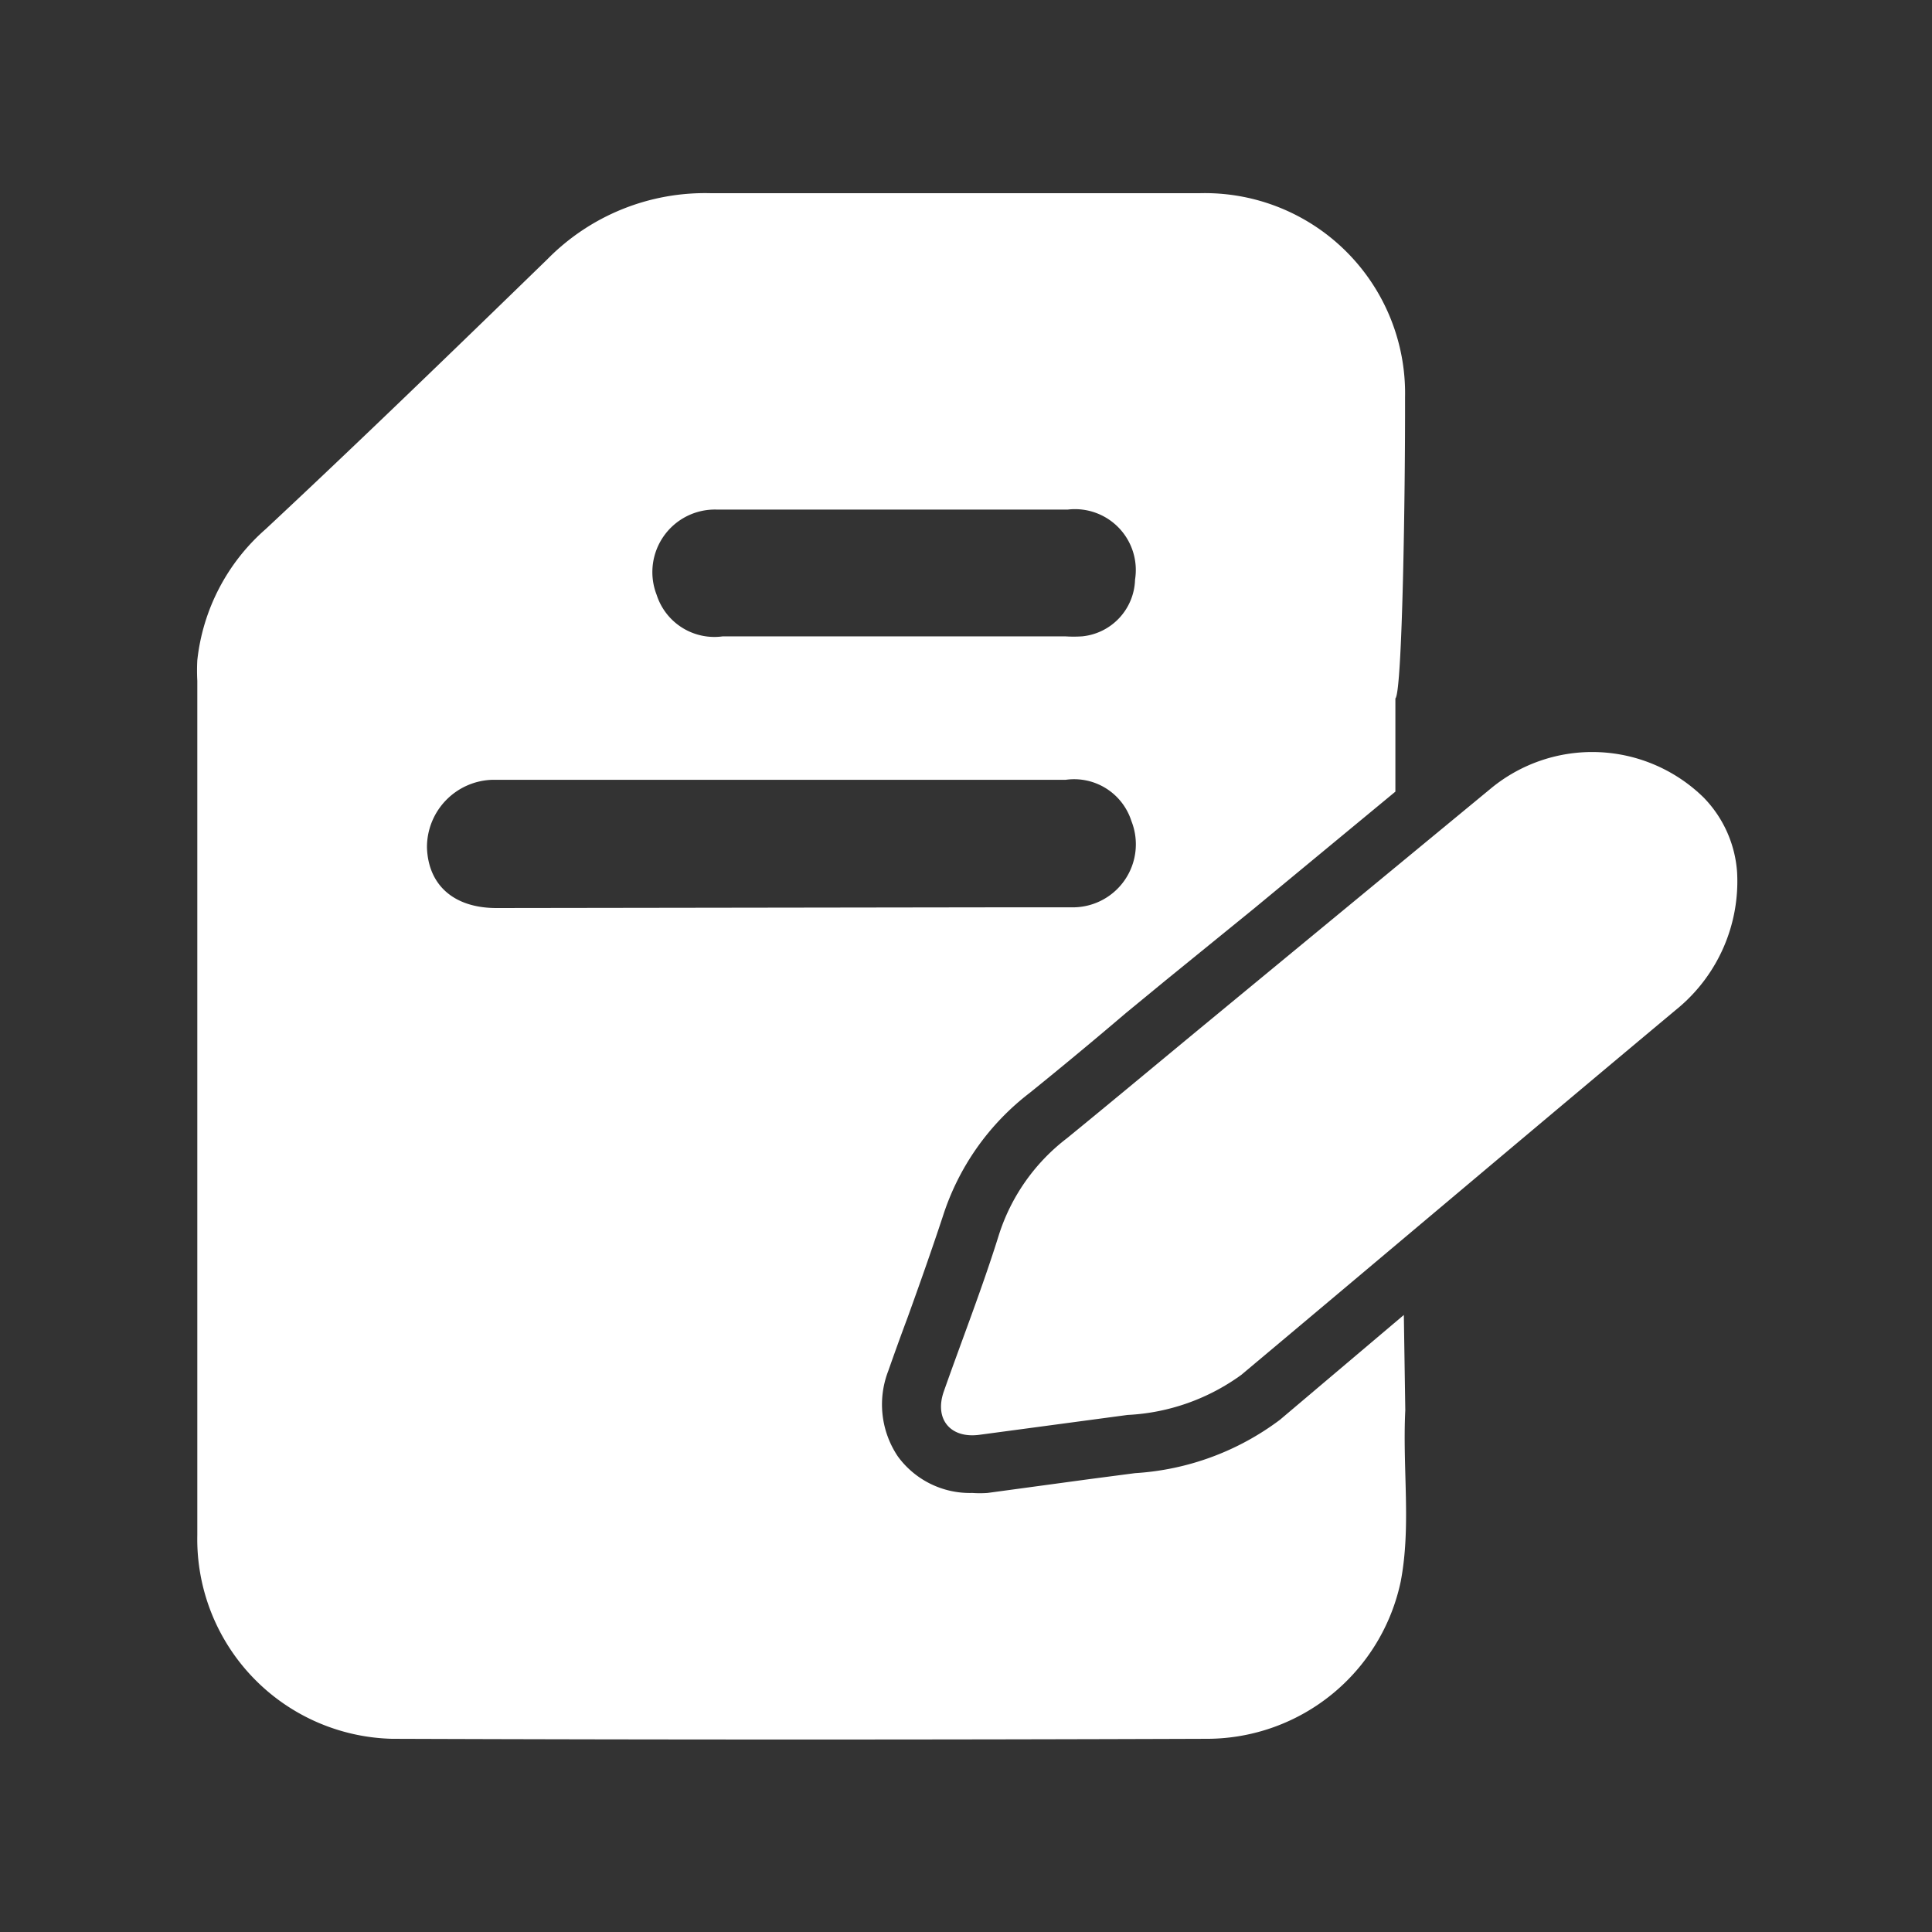 <svg id="Layer_1" data-name="Layer 1" xmlns="http://www.w3.org/2000/svg" viewBox="0 0 80 80"><rect x="0" y="0" width="80" height="80" fill="#333333" stroke="none"/><defs><style>.cls-1{fill:#fff;}</style></defs><title>Icons</title><path class="cls-1" d="M71.93,36.13a6.84,6.84,0,0,1-2.36,5.54C63.5,46.74,57.46,51.85,51.4,56.93a8.74,8.74,0,0,1-4.71,1.66l-6.12.82c-1.21.17-1.89-.64-1.49-1.79.76-2.16,1.6-4.3,2.28-6.48a8.15,8.15,0,0,1,2.81-4c1.9-1.55,3.78-3.12,5.67-4.68l11.88-9.8a6.59,6.59,0,0,1,8.82.36A4.91,4.91,0,0,1,71.93,36.13Z"/><path class="cls-1" d="M58.19,58.39l-.06-3.94L53,58.79A11.12,11.12,0,0,1,47,61l-1.91.25-4.2.57a4.54,4.54,0,0,1-.63,0,3.69,3.69,0,0,1-3.08-1.51,3.85,3.85,0,0,1-.4-3.54c.26-.74.53-1.49.8-2.21.52-1.44,1-2.8,1.46-4.19a10.44,10.44,0,0,1,3.59-5.11c1.35-1.09,2.71-2.22,4-3.32l1.63-1.34,3.69-3,5.83-4.82,0-3.86c.29-.25.41-8.6.4-12.46A8.29,8.29,0,0,0,49.67,8c-6.75,0-13.49,0-20.23,0a9.15,9.15,0,0,0-6.77,2.73C18.8,14.49,14.92,18.25,11,21.91a8.42,8.42,0,0,0-2.83,5.43,8.06,8.06,0,0,0,0,.85q0,17.68,0,35.38A8.27,8.27,0,0,0,16.23,72q16.91.06,33.82,0A8.21,8.21,0,0,0,58,65.49C58.44,63.19,58.07,60.85,58.19,58.39ZM29.66,21.1c2.45,0,4.9,0,7.35,0s4.81,0,7.21,0A2.52,2.52,0,0,1,47,24a2.43,2.43,0,0,1-2.19,2.35,5.53,5.53,0,0,1-.71,0q-7.08,0-14.17,0a2.51,2.51,0,0,1-2.74-1.72A2.59,2.59,0,0,1,29.66,21.1Zm-9.1,16.5c-1.75,0-2.82-.93-2.88-2.49a2.79,2.79,0,0,1,2.71-2.82c1.65,0,3.3,0,4.95,0H44.13A2.49,2.49,0,0,1,46.85,34a2.61,2.61,0,0,1-2.49,3.57c-.91,0-1.82,0-2.73,0Z"/></svg>
